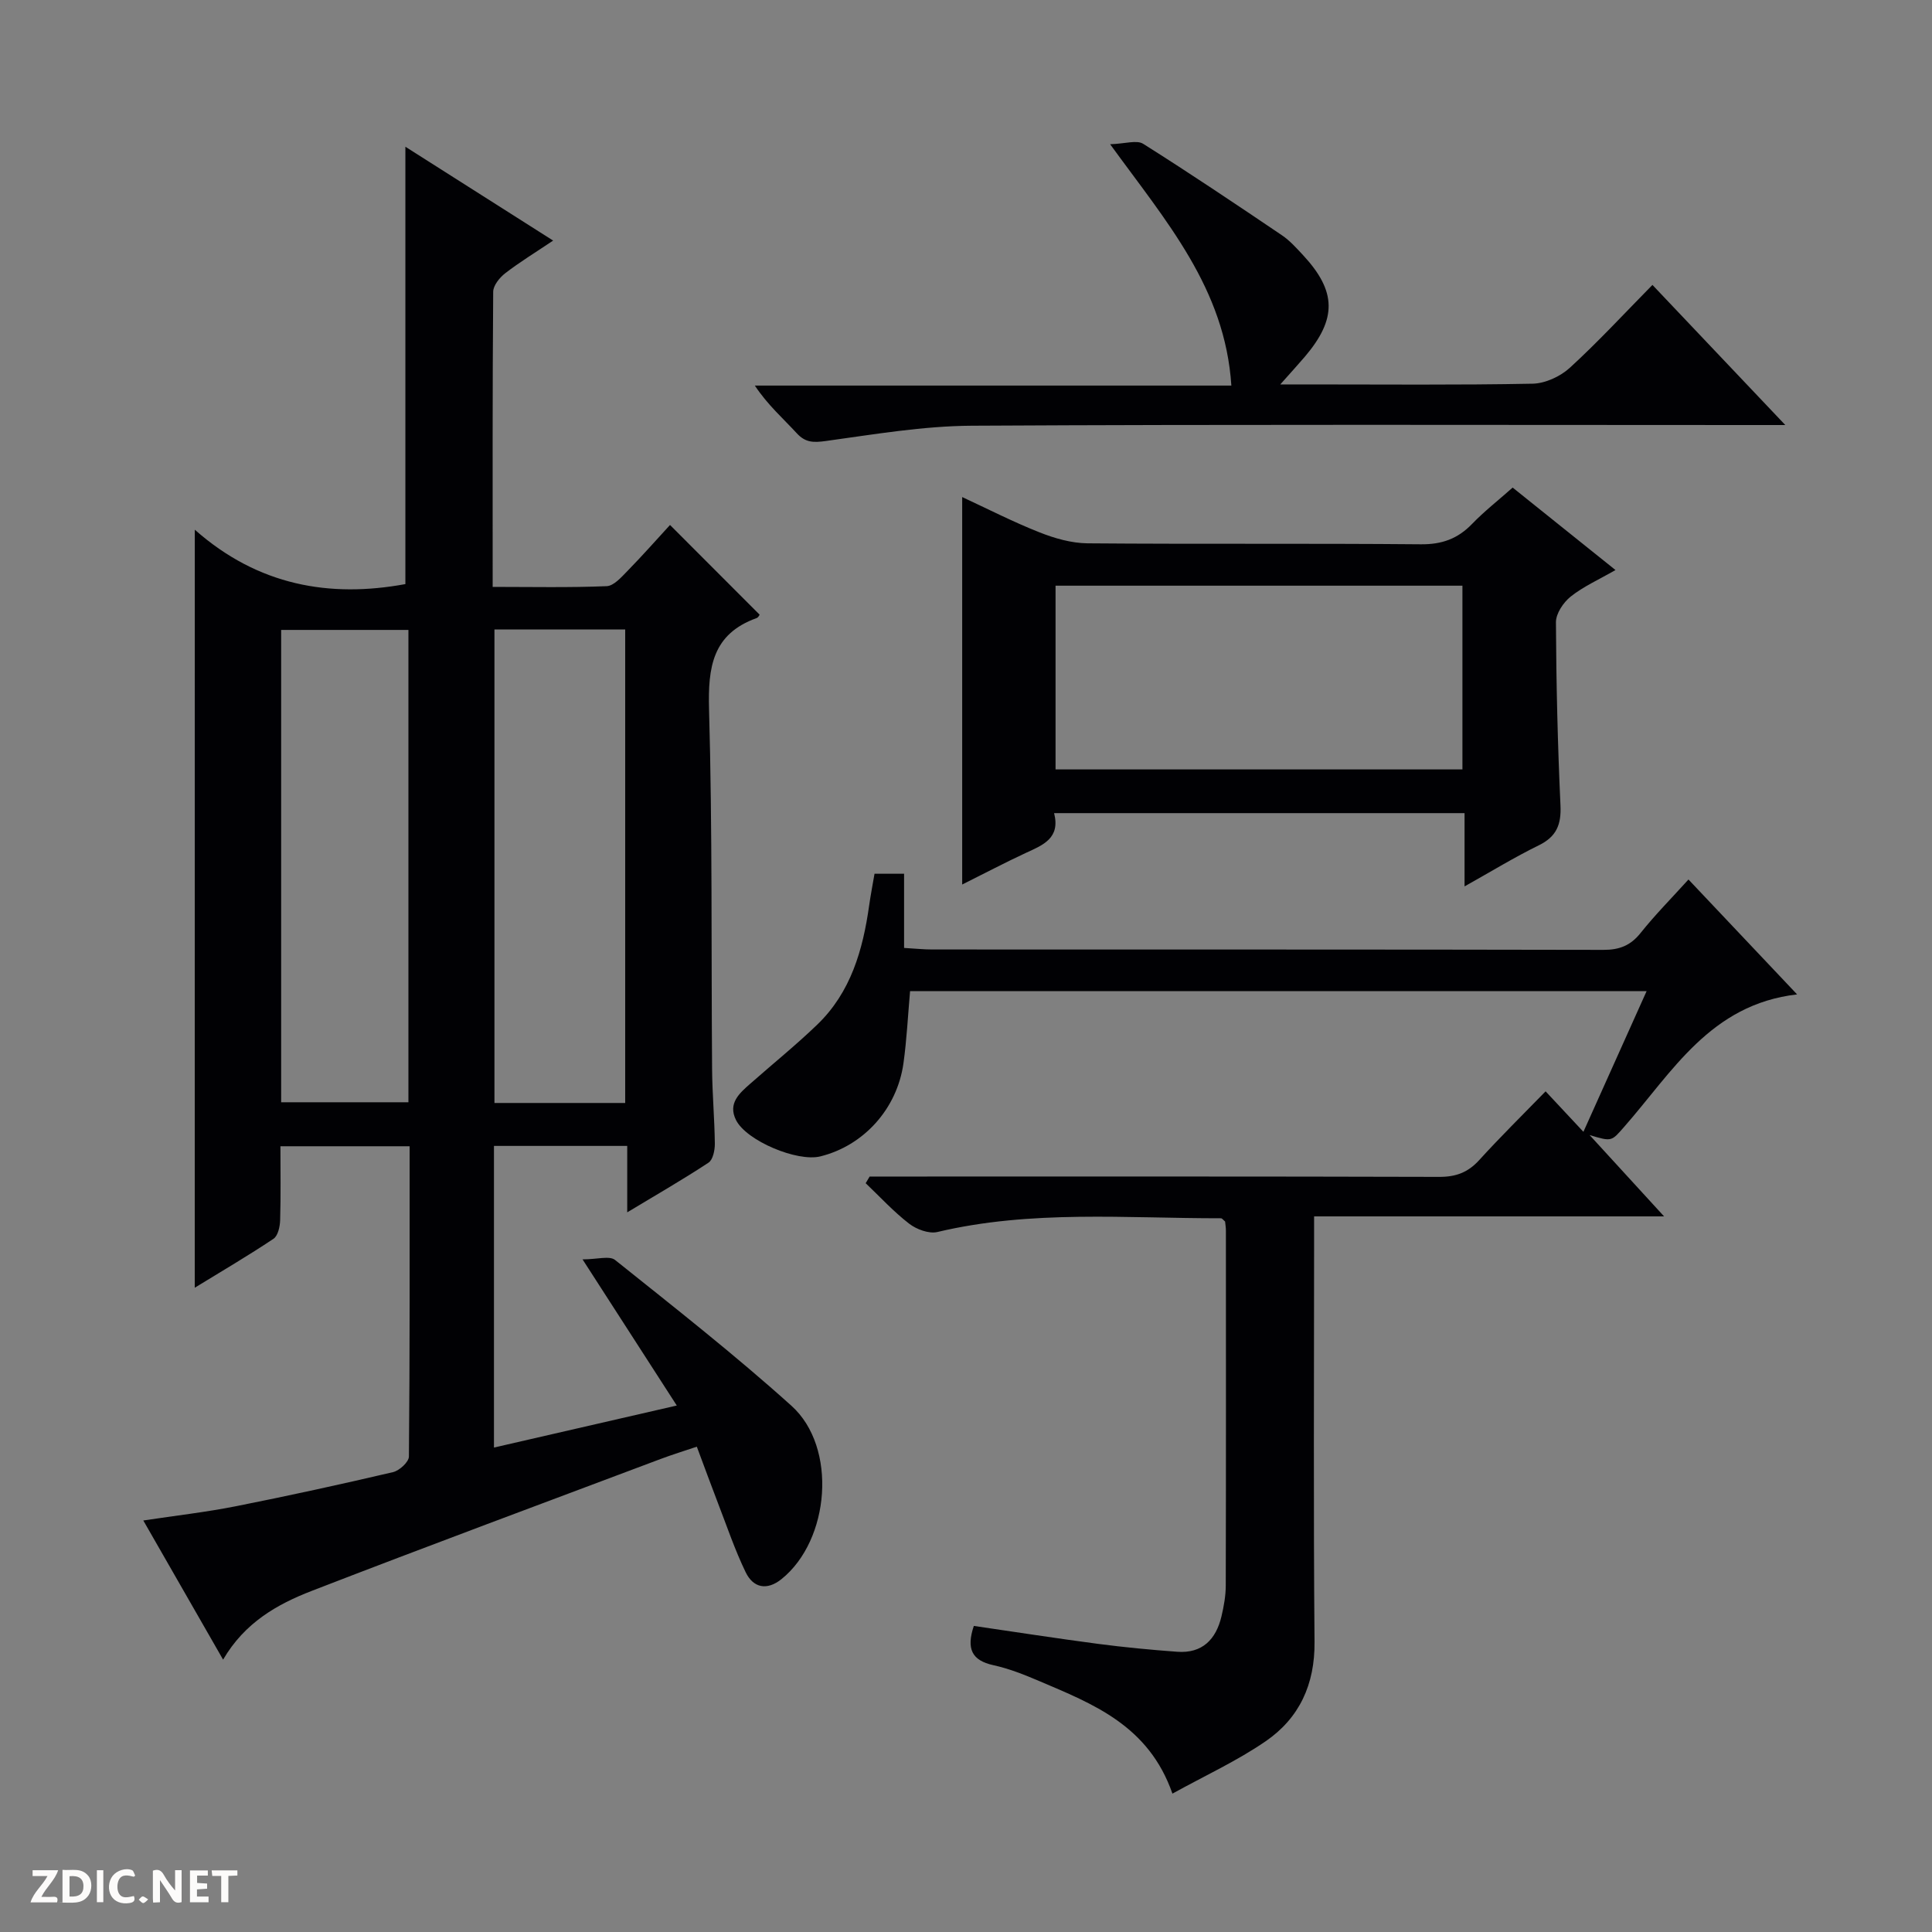 <svg enable-background="new 0 0 400 400" viewBox="0 0 400 400" xmlns="http://www.w3.org/2000/svg"><rect x="0" y="0" width="400" height="400" fill="#808080" stroke="none"/><g fill="#fcfbfa"><path d="m37.59 393.81c-.92.31-1.52.05-2-.78-.7-1.2-1.52-2.34-2.47-3.78v4.59c-.55.03-.95.05-1.41.07-.03-.37-.06-.64-.06-.91 0-1.91 0-3.81 0-5.7 1.13-.41 1.77-.03 2.29.91.62 1.11 1.38 2.14 2.31 3.19v-4.2h1.35v6.61z"/><path d="m12.94 393.88v-6.75c1.9.19 3.93-.54 5.37 1.29.8 1.01.78 2.88.03 3.97-1.37 1.97-3.4 1.51-6.4 1.49m2.45-1.22c2.04.12 2.92-.58 2.89-2.21-.03-1.51-.98-2.19-2.89-2z"/><path d="m11.81 393.87h-5.49c.68-2.18 2.47-3.48 3.51-5.45h-3.08v-1.21h5.29c-.71 2.13-2.44 3.48-3.47 5.51.86 0 1.63.04 2.39-.01.79-.05 1.14.21.85 1.16"/><path d="m39.33 393.86v-6.61h3.7v1.07h-2.22v1.52c.68.04 1.34.09 2.07.13v1.07c-.72.05-1.38.09-2.1.14v1.48h2.4v1.19h-3.85z"/><path d="m27.71 388.56c-1.15-.3-2.46-.61-3.1.64-.37.73-.41 1.93-.06 2.67.63 1.35 1.99.93 3.17.68.35.94-.01 1.32-.93 1.46-1.62.25-3.05-.27-3.76-1.48-.73-1.24-.6-3.03.31-4.17.88-1.11 2.71-1.7 4-1.16.32.13.44.74.65 1.12-.1.08-.19.16-.28.24"/><path d="m49.15 387.24v1.07c-.59.02-1.17.05-1.87.08v5.44h-1.48v-5.44h-1.85c-.05-.4-.08-.73-.13-1.15z"/><path d="m20.06 387.21h1.33v6.62h-1.33z"/><path d="m30.68 393.25c-.39.38-.8.79-1.05.76-.32-.05-.6-.45-.9-.7.26-.24.51-.64.8-.67.29-.04.62.3 1.15.61"/></g><path d="m40.33 109.67c13.12 11.6 27.96 14.14 43.6 11.26 0-30.09 0-60.16 0-90.55 9.69 6.15 19.77 12.56 30.59 19.43-3.74 2.51-6.97 4.48-9.93 6.77-1.15.89-2.47 2.52-2.48 3.82-.16 20.15-.11 40.31-.11 61.11 8.05 0 15.83.17 23.6-.15 1.48-.06 3.04-1.85 4.28-3.12 3.13-3.2 6.1-6.57 8.84-9.55 6.56 6.57 12.51 12.52 18.55 18.57 0 0-.24.57-.63.71-9.14 3.29-10.08 10.17-9.84 18.9.7 24.81.44 49.65.63 74.48.04 5.15.51 10.3.57 15.45.01 1.33-.39 3.3-1.3 3.91-5.23 3.45-10.66 6.57-16.84 10.29 0-5.07 0-9.29 0-13.75-9.49 0-18.4 0-27.59 0v62.45c12.48-2.87 24.82-5.7 37.85-8.7-6.43-9.97-12.5-19.39-19.51-30.26 3.04 0 5.57-.8 6.73.12 12.34 9.87 24.8 19.64 36.54 30.21 9.52 8.58 7.96 27.79-2.07 35.86-3.02 2.43-5.85 1.84-7.43-1.42-2.23-4.6-3.87-9.49-5.72-14.27-1.43-3.71-2.79-7.44-4.39-11.72-2.64.89-5.11 1.65-7.53 2.56-24.09 9.06-48.21 18.01-72.21 27.3-7.13 2.76-13.86 6.55-18.34 14.23-5.51-9.6-10.87-18.96-16.52-28.81 6.77-1.02 13-1.73 19.12-2.94 10.9-2.16 21.76-4.54 32.58-7.07 1.32-.31 3.28-2.1 3.29-3.23.2-21.3.15-42.6.15-64.24-8.96 0-17.52 0-26.75 0 0 5.11.09 10.21-.06 15.31-.04 1.33-.45 3.23-1.38 3.85-5.21 3.48-10.63 6.66-16.3 10.13.01-52.18.01-103.79.01-156.94zm89.11 118.69c0-33.05 0-65.58 0-98.03-9.3 0-18.21 0-27.07 0v98.03zm-71.23-.15h26.35c0-32.81 0-65.23 0-97.79-8.95 0-17.63 0-26.35 0z" fill="#010104"/><path d="m180.05 243.59h5.94c37.33 0 74.67-.04 112 .07 3.46.01 5.95-.93 8.27-3.48 4.36-4.8 8.99-9.35 13.74-14.23 2.69 2.88 5 5.35 7.83 8.38 4.58-10.2 8.76-19.49 13.08-29.12-51.26 0-101.87 0-152.49 0-.45 5.12-.69 10.06-1.37 14.94-1.33 9.46-8.26 17.06-17.21 19.27-4.78 1.18-15.28-3.22-17.45-7.51-1.75-3.48.71-5.58 3-7.59 4.6-4.06 9.4-7.93 13.82-12.19 6.94-6.69 9.44-15.44 10.74-24.67.3-2.12.71-4.22 1.11-6.56h6.12v15.36c2.29.13 4.04.32 5.79.32 46.33.02 92.67-.02 139 .08 3.3.01 5.62-.89 7.7-3.5 3-3.76 6.41-7.2 9.91-11.07 7.41 7.84 14.67 15.52 22.49 23.79-17.97 2.07-25.84 16.09-35.81 27.43-2.63 2.99-2.5 3.1-7.15 1.69 5.42 5.92 10.11 11.04 15.42 16.84-24.52 0-48.1 0-72.46 0v5.62c0 27.5-.15 55 .09 82.5.08 8.8-3.15 15.76-10.12 20.55-5.92 4.07-12.55 7.11-19.3 10.84-4.93-14.14-16.46-18.57-27.66-23.34-3.05-1.3-6.19-2.55-9.41-3.25-4.47-.98-5.64-3.39-4.05-8.13 8.5 1.24 17.12 2.58 25.76 3.72 5.43.71 10.89 1.23 16.35 1.63 5.19.38 8.03-2.56 9.16-7.32.49-2.09.89-4.26.89-6.4.06-24.5.04-49 .03-73.5 0-.65-.12-1.3-.17-1.86-.36-.29-.61-.67-.85-.67-19.6.02-39.29-1.77-58.7 2.84-1.75.42-4.33-.54-5.86-1.72-3.23-2.49-6.03-5.55-9-8.38.27-.46.55-.92.82-1.38z" fill="#010104"/><path d="m199.21 183.13c0-26.88 0-53.28 0-80.22 5.26 2.44 10.52 5.14 15.99 7.3 3.15 1.25 6.64 2.25 9.99 2.28 22.99.19 45.99-.01 68.98.2 4.36.04 7.64-1.14 10.61-4.22 2.52-2.61 5.41-4.87 8.4-7.52 7.03 5.63 13.86 11.11 21.29 17.07-3.46 1.99-6.64 3.4-9.27 5.49-1.52 1.21-3.07 3.52-3.06 5.33.06 12.64.36 25.29.94 37.92.18 3.97-.82 6.46-4.5 8.26-5.03 2.46-9.82 5.4-15.36 8.5 0-5.37 0-10.09 0-15.17-28.51 0-56.54 0-84.98 0 1.33 5.19-2.28 6.6-5.84 8.23-4.35 2.02-8.6 4.27-13.19 6.55zm103.57-61.87c-28.28 0-56.17 0-84.24 0v38.04h84.24c0-12.73 0-25.16 0-38.04z" fill="#010104"/><path d="m265.07 79.59h5.73c15.5 0 31 .15 46.5-.15 2.61-.05 5.72-1.48 7.69-3.27 5.87-5.37 11.27-11.23 17.13-17.18 9.23 9.73 17.97 18.94 27.51 29.01-2.93 0-4.69 0-6.45 0-54 0-108-.16-162 .14-10.07.06-20.15 1.78-30.16 3.16-2.57.35-4.24.38-6.07-1.61-2.81-3.06-5.97-5.8-8.67-9.86h98.66c-1.32-20.17-13.48-33.96-25.1-49.97 3.1-.09 5.51-.93 6.85-.08 9.7 6.11 19.22 12.51 28.72 18.93 1.63 1.1 3 2.64 4.36 4.1 6.97 7.51 7.06 13.19.37 21.06-1.39 1.63-2.84 3.2-5.07 5.72z" fill="#010104"/></svg>
